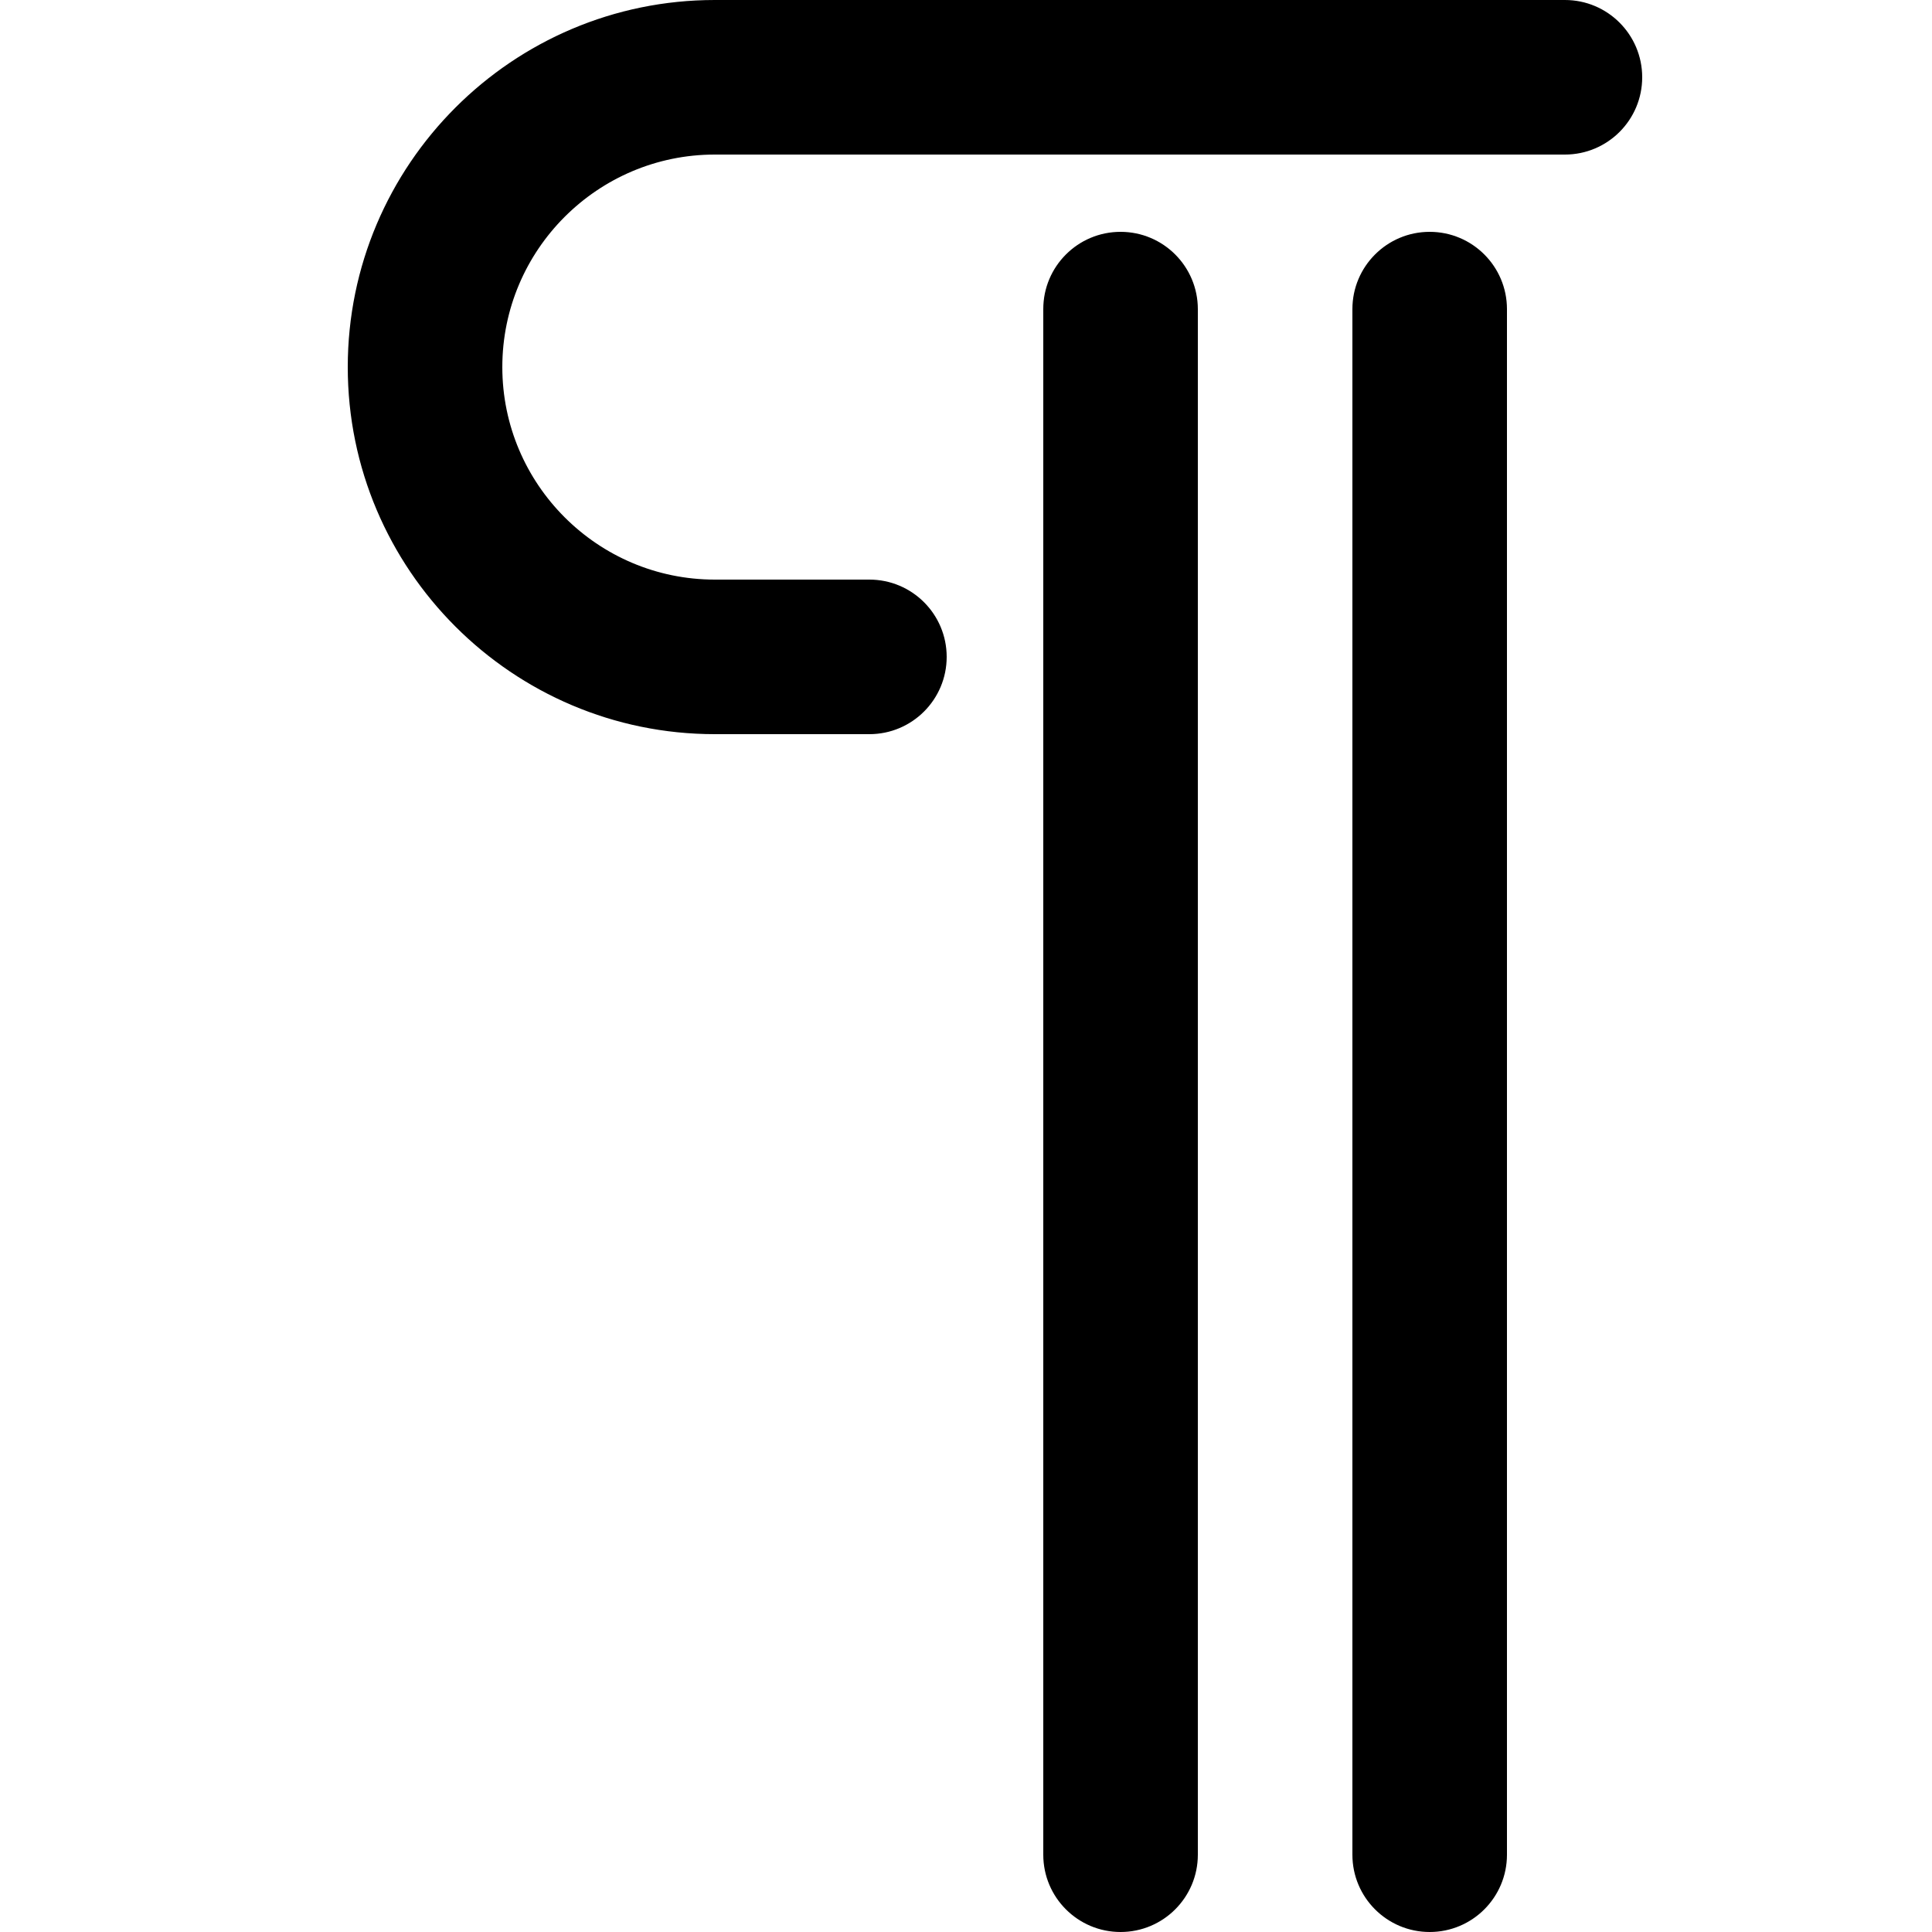 <?xml version="1.0" encoding="utf-8"?>
<!-- Generator: Adobe Illustrator 16.0.0, SVG Export Plug-In . SVG Version: 6.00 Build 0)  -->
<!DOCTYPE svg PUBLIC "-//W3C//DTD SVG 1.1//EN" "http://www.w3.org/Graphics/SVG/1.1/DTD/svg11.dtd">
<svg version="1.1" xmlns="http://www.w3.org/2000/svg" xmlns:xlink="http://www.w3.org/1999/xlink" x="0px" y="0px" width="100px"
	 height="100px" viewBox="0 0 100 100" enable-background="new 0 0 100 100" xml:space="preserve">
<g id="Layer_3" display="none">
	<circle display="inline" fill="none" stroke="#000000" stroke-width="0.25" stroke-miterlimit="10" cx="50" cy="50" r="15.134"/>
	<polyline display="inline" opacity="0.26" points="94,6 6,6 6,94 94,94 	"/>
	<circle display="inline" fill="none" stroke="#000000" stroke-width="0.25" stroke-miterlimit="10" cx="50" cy="50" r="24"/>
	<circle display="inline" fill="none" stroke="#000000" stroke-width="0.25" stroke-miterlimit="10" cx="50" cy="50" r="30"/>
	<circle display="inline" fill="none" stroke="#000000" stroke-width="0.25" stroke-miterlimit="10" cx="50" cy="50" r="9.134"/>
	<path display="inline" fill="none" stroke="#000000" stroke-width="0.25" stroke-miterlimit="10" d="M0,50C0,22.386,22.389,0,50,0
		c27.612,0,50,22.386,50,50"/>
	<path display="inline" fill="none" stroke="#000000" stroke-width="0.25" stroke-miterlimit="10" d="M100,50
		c0,27.614-22.388,50-50,50C22.389,100,0,77.614,0,50"/>
</g>
<g id="Your_Icon">
</g>
<g id="Layer_4">
	<path d="M74,100c-2.209,0-4-1.791-4-4V16c0-2.209,1.791-4,4-4s4,1.791,4,4v80C78,98.209,76.209,100,74,100z"/>
	<path d="M58,100c-2.209,0-4-1.791-4-4V16c0-2.209,1.791-4,4-4s4,1.791,4,4v80C62,98.209,60.209,100,58,100z"/>
	<path d="M45,38h-8.001C26.522,38,18,29.477,18,19S26.522,0,36.999,0H81c2.209,0,4,1.791,4,4s-1.791,4-4,4H36.999
		C30.935,8,26,12.935,26,19s4.935,11,10.999,11H45c2.209,0,4,1.791,4,4S47.209,38,45,38z"/>
</g>
</svg>
